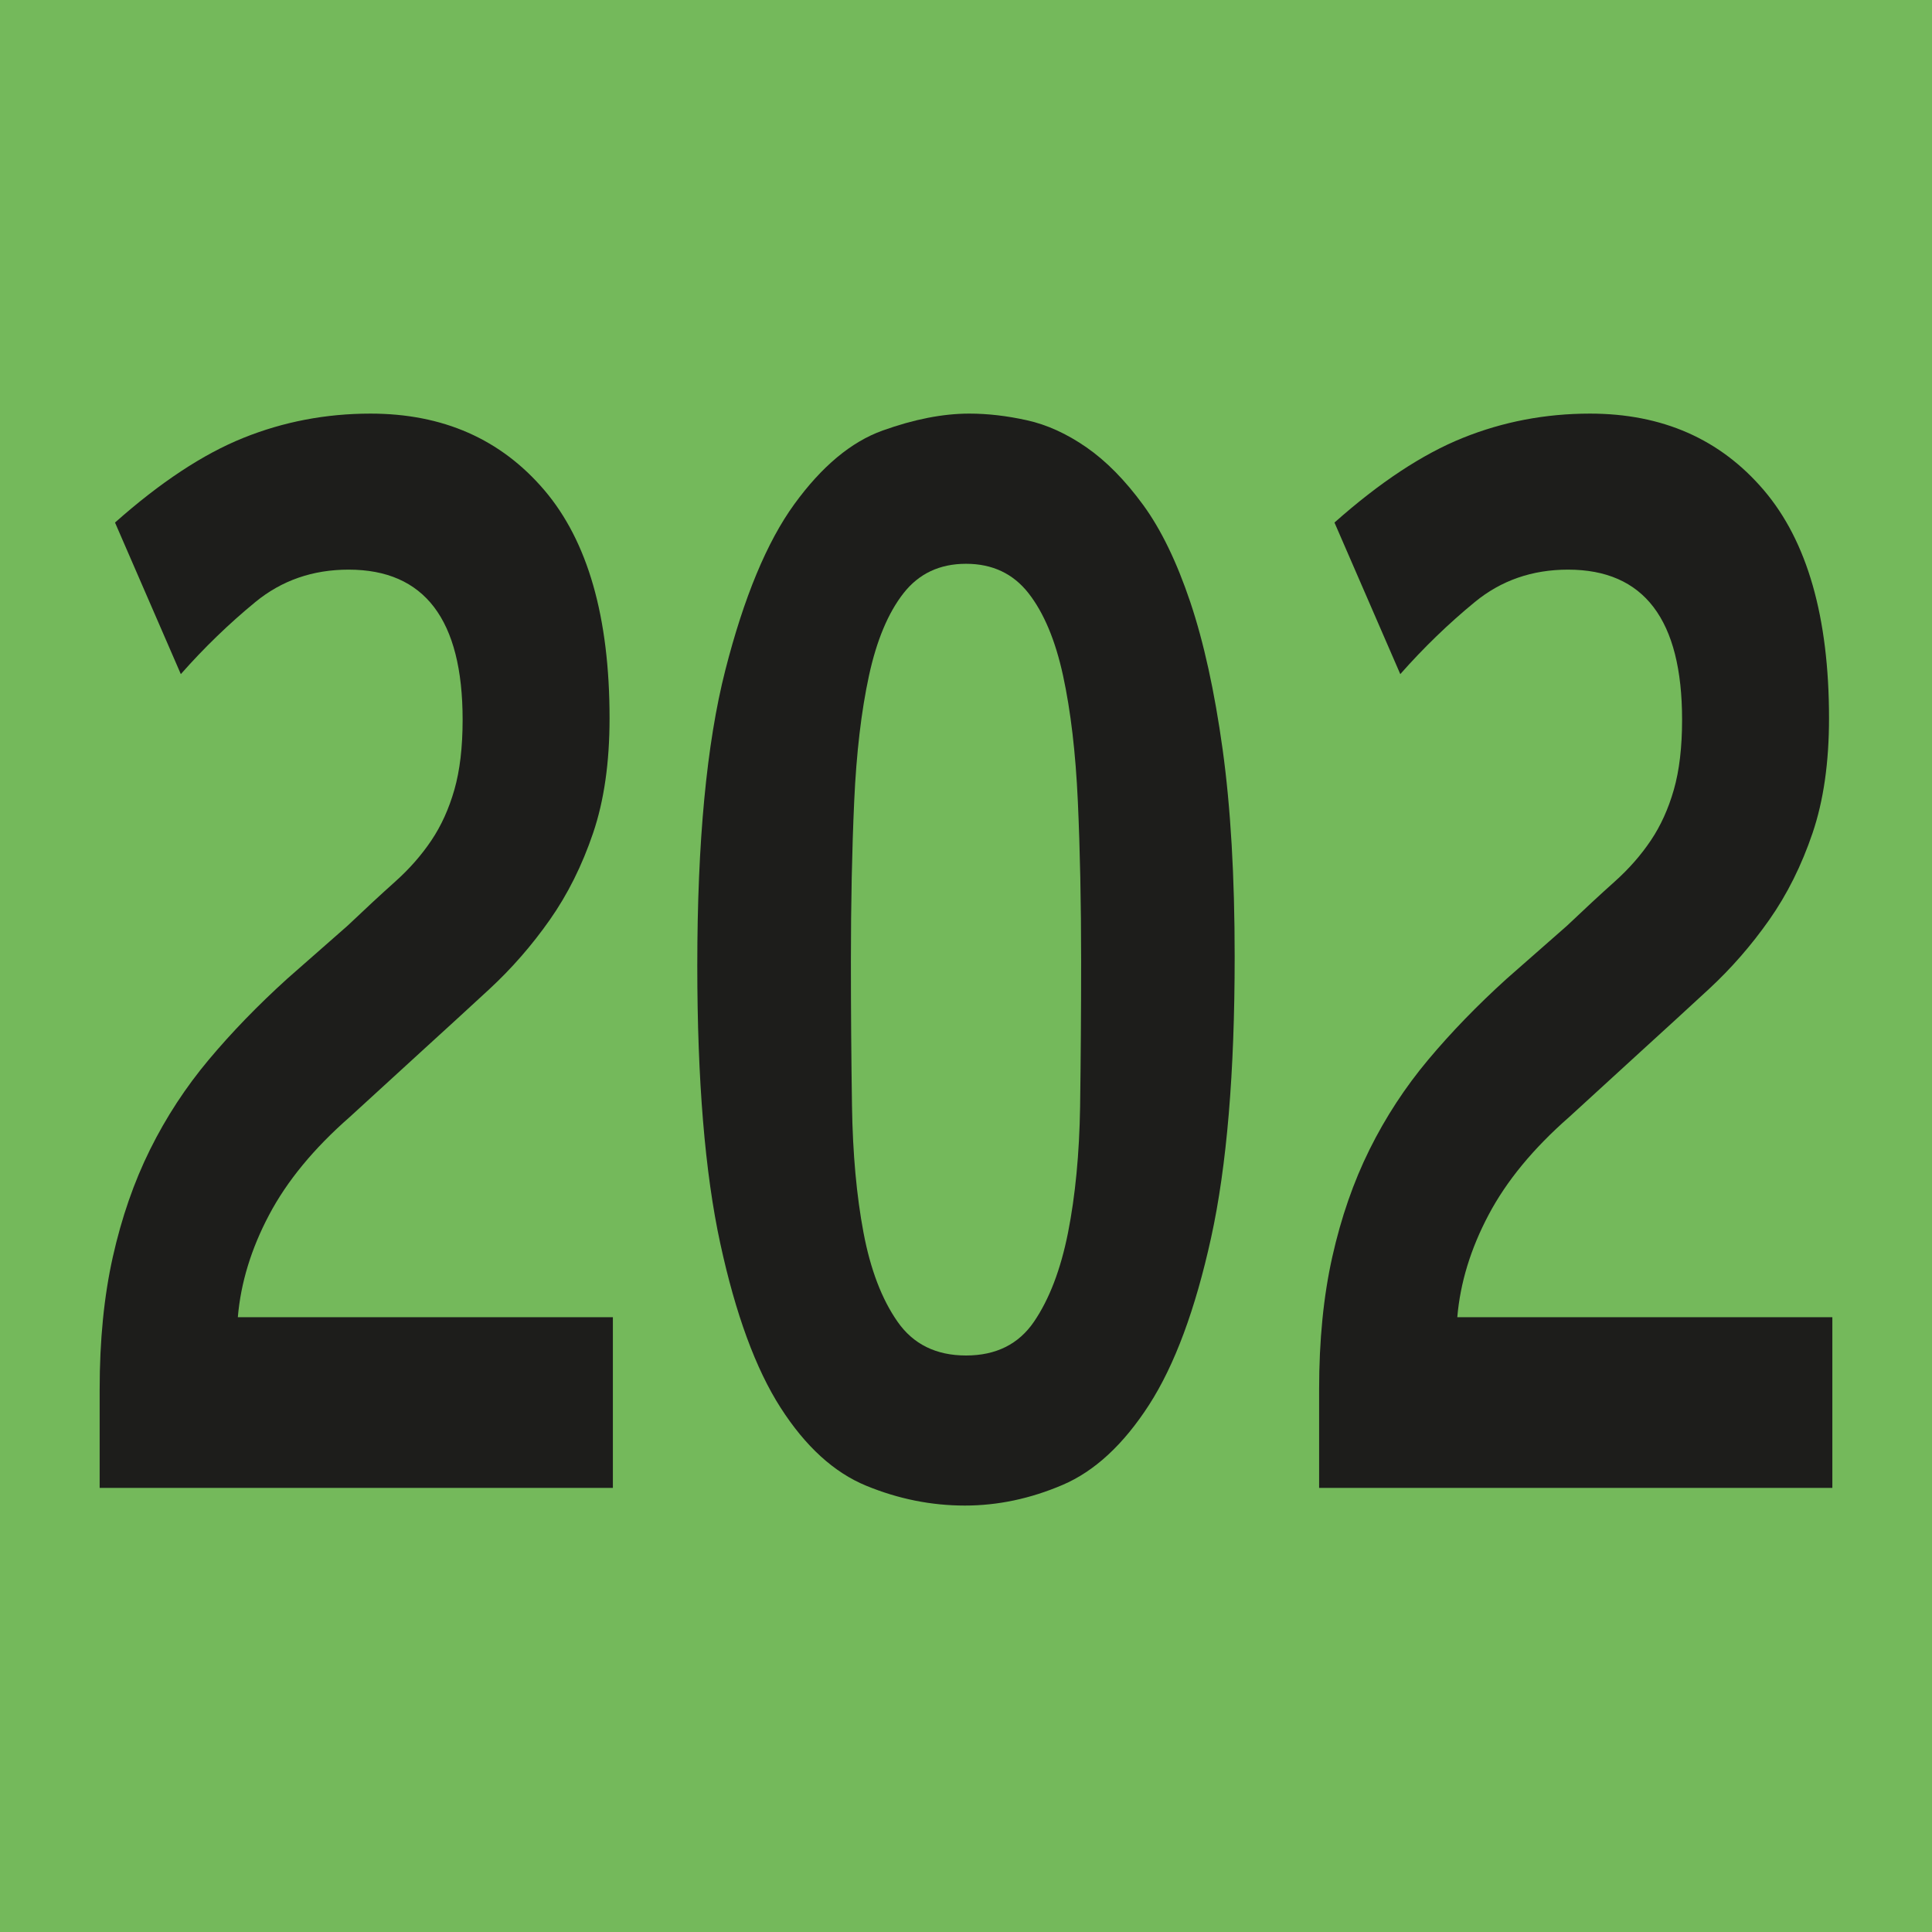 <?xml version="1.0" encoding="utf-8"?>
<!-- Generator: Adobe Illustrator 27.6.1, SVG Export Plug-In . SVG Version: 6.00 Build 0)  -->
<svg version="1.1" id="Cartouche" xmlns="http://www.w3.org/2000/svg" xmlns:xlink="http://www.w3.org/1999/xlink" x="0px" y="0px"
	 viewBox="0 0 512 512" style="enable-background:new 0 0 512 512;" xml:space="preserve">
<style type="text/css">
	.st0{fill:#74B95B;}
	.st1{fill:#1D1D1B;}
</style>
<rect class="st0" width="512" height="512"/>
<g>
	<path class="st1" d="M26.41,394.32v-26.13c0-13,1.16-24.7,3.49-35.1c2.33-10.4,5.62-19.89,9.88-28.47
		c4.26-8.58,9.45-16.51,15.55-23.79c6.1-7.28,13.03-14.43,20.78-21.45l15.98-14.04c4.65-4.42,8.86-8.32,12.64-11.7
		c3.78-3.38,6.97-7.02,9.59-10.92c2.62-3.9,4.65-8.38,6.1-13.46c1.45-5.07,2.18-11.24,2.18-18.52c0-26.52-10.08-39.78-30.22-39.78
		c-9.49,0-17.73,2.86-24.7,8.58c-6.97,5.72-13.56,12.09-19.76,19.11l-17.44-40.17c12.01-10.66,23.34-18.14,34-22.43
		c10.65-4.29,21.89-6.44,33.71-6.44c19.18,0,34.53,6.76,46.06,20.28c11.52,13.52,17.29,33.67,17.29,60.45
		c0,11.7-1.45,21.84-4.36,30.42c-2.91,8.58-6.73,16.25-11.48,23.01c-4.75,6.76-10.08,12.87-15.98,18.33
		c-5.91,5.46-11.87,10.92-17.87,16.38l-19.18,17.55c-9.5,8.32-16.62,16.96-21.36,25.94c-4.75,8.97-7.51,18.01-8.28,27.1h99.39v45.24
		H26.41z"/>
	<path class="st1" d="M327.2,253.53c0,30.68-2.08,55.51-6.25,74.49c-4.17,18.98-9.64,33.73-16.42,44.26
		c-6.79,10.53-14.44,17.62-22.96,21.25c-8.53,3.64-17.15,5.46-25.87,5.46c-8.91,0-17.63-1.75-26.16-5.26
		c-8.53-3.51-16.08-10.4-22.67-20.67c-6.59-10.27-11.92-24.76-15.98-43.49c-4.07-18.72-6.1-43.29-6.1-73.71
		c0-32.76,2.47-58.82,7.41-78.19c4.94-19.37,11.04-34.06,18.31-44.07c7.27-10.01,15.06-16.51,23.39-19.5
		c8.33-2.99,15.98-4.49,22.96-4.49c4.84,0,9.93,0.58,15.26,1.76c5.33,1.17,10.61,3.58,15.84,7.21c5.23,3.64,10.22,8.71,14.97,15.21
		c4.75,6.5,8.91,15.08,12.5,25.74c3.58,10.66,6.44,23.66,8.57,39C326.13,213.88,327.2,232.21,327.2,253.53z M286.51,254.7
		c0-15.34-0.29-29.44-0.87-42.31s-1.89-23.98-3.92-33.34c-2.03-9.36-5.09-16.64-9.15-21.84c-4.07-5.2-9.59-7.8-16.56-7.8
		c-6.98,0-12.5,2.6-16.57,7.8c-4.07,5.2-7.12,12.48-9.15,21.84c-2.03,9.36-3.34,20.47-3.92,33.34s-0.87,26.98-0.87,42.31
		c0,13,0.1,25.81,0.29,38.42c0.19,12.61,1.21,23.79,3.05,33.54c1.84,9.75,4.84,17.62,9.01,23.59c4.16,5.98,10.22,8.97,18.16,8.97
		c7.94,0,13.95-2.99,18.02-8.97c4.07-5.98,7.07-13.84,9.01-23.59c1.93-9.75,3-20.87,3.2-33.34
		C286.41,280.83,286.51,267.96,286.51,254.7z"/>
	<path class="st1" d="M349.58,394.32v-26.13c0-13,1.16-24.7,3.49-35.1c2.33-10.4,5.62-19.89,9.88-28.47
		c4.26-8.58,9.45-16.51,15.55-23.79c6.1-7.28,13.03-14.43,20.78-21.45l15.98-14.04c4.65-4.42,8.86-8.32,12.64-11.7
		c3.78-3.38,6.97-7.02,9.59-10.92c2.62-3.9,4.65-8.38,6.1-13.46c1.45-5.07,2.18-11.24,2.18-18.52c0-26.52-10.08-39.78-30.22-39.78
		c-9.5,0-17.73,2.86-24.7,8.58c-6.97,5.72-13.56,12.09-19.76,19.11l-17.44-40.17c12.01-10.66,23.34-18.14,34-22.43
		c10.65-4.29,21.89-6.44,33.71-6.44c19.18,0,34.53,6.76,46.06,20.28c11.53,13.52,17.29,33.67,17.29,60.45
		c0,11.7-1.45,21.84-4.36,30.42c-2.91,8.58-6.73,16.25-11.48,23.01c-4.75,6.76-10.08,12.87-15.98,18.33
		c-5.91,5.46-11.87,10.92-17.87,16.38l-19.18,17.55c-9.5,8.32-16.62,16.96-21.36,25.94c-4.75,8.97-7.51,18.01-8.28,27.1h99.39v45.24
		H349.58z"/>
</g>
</svg>

